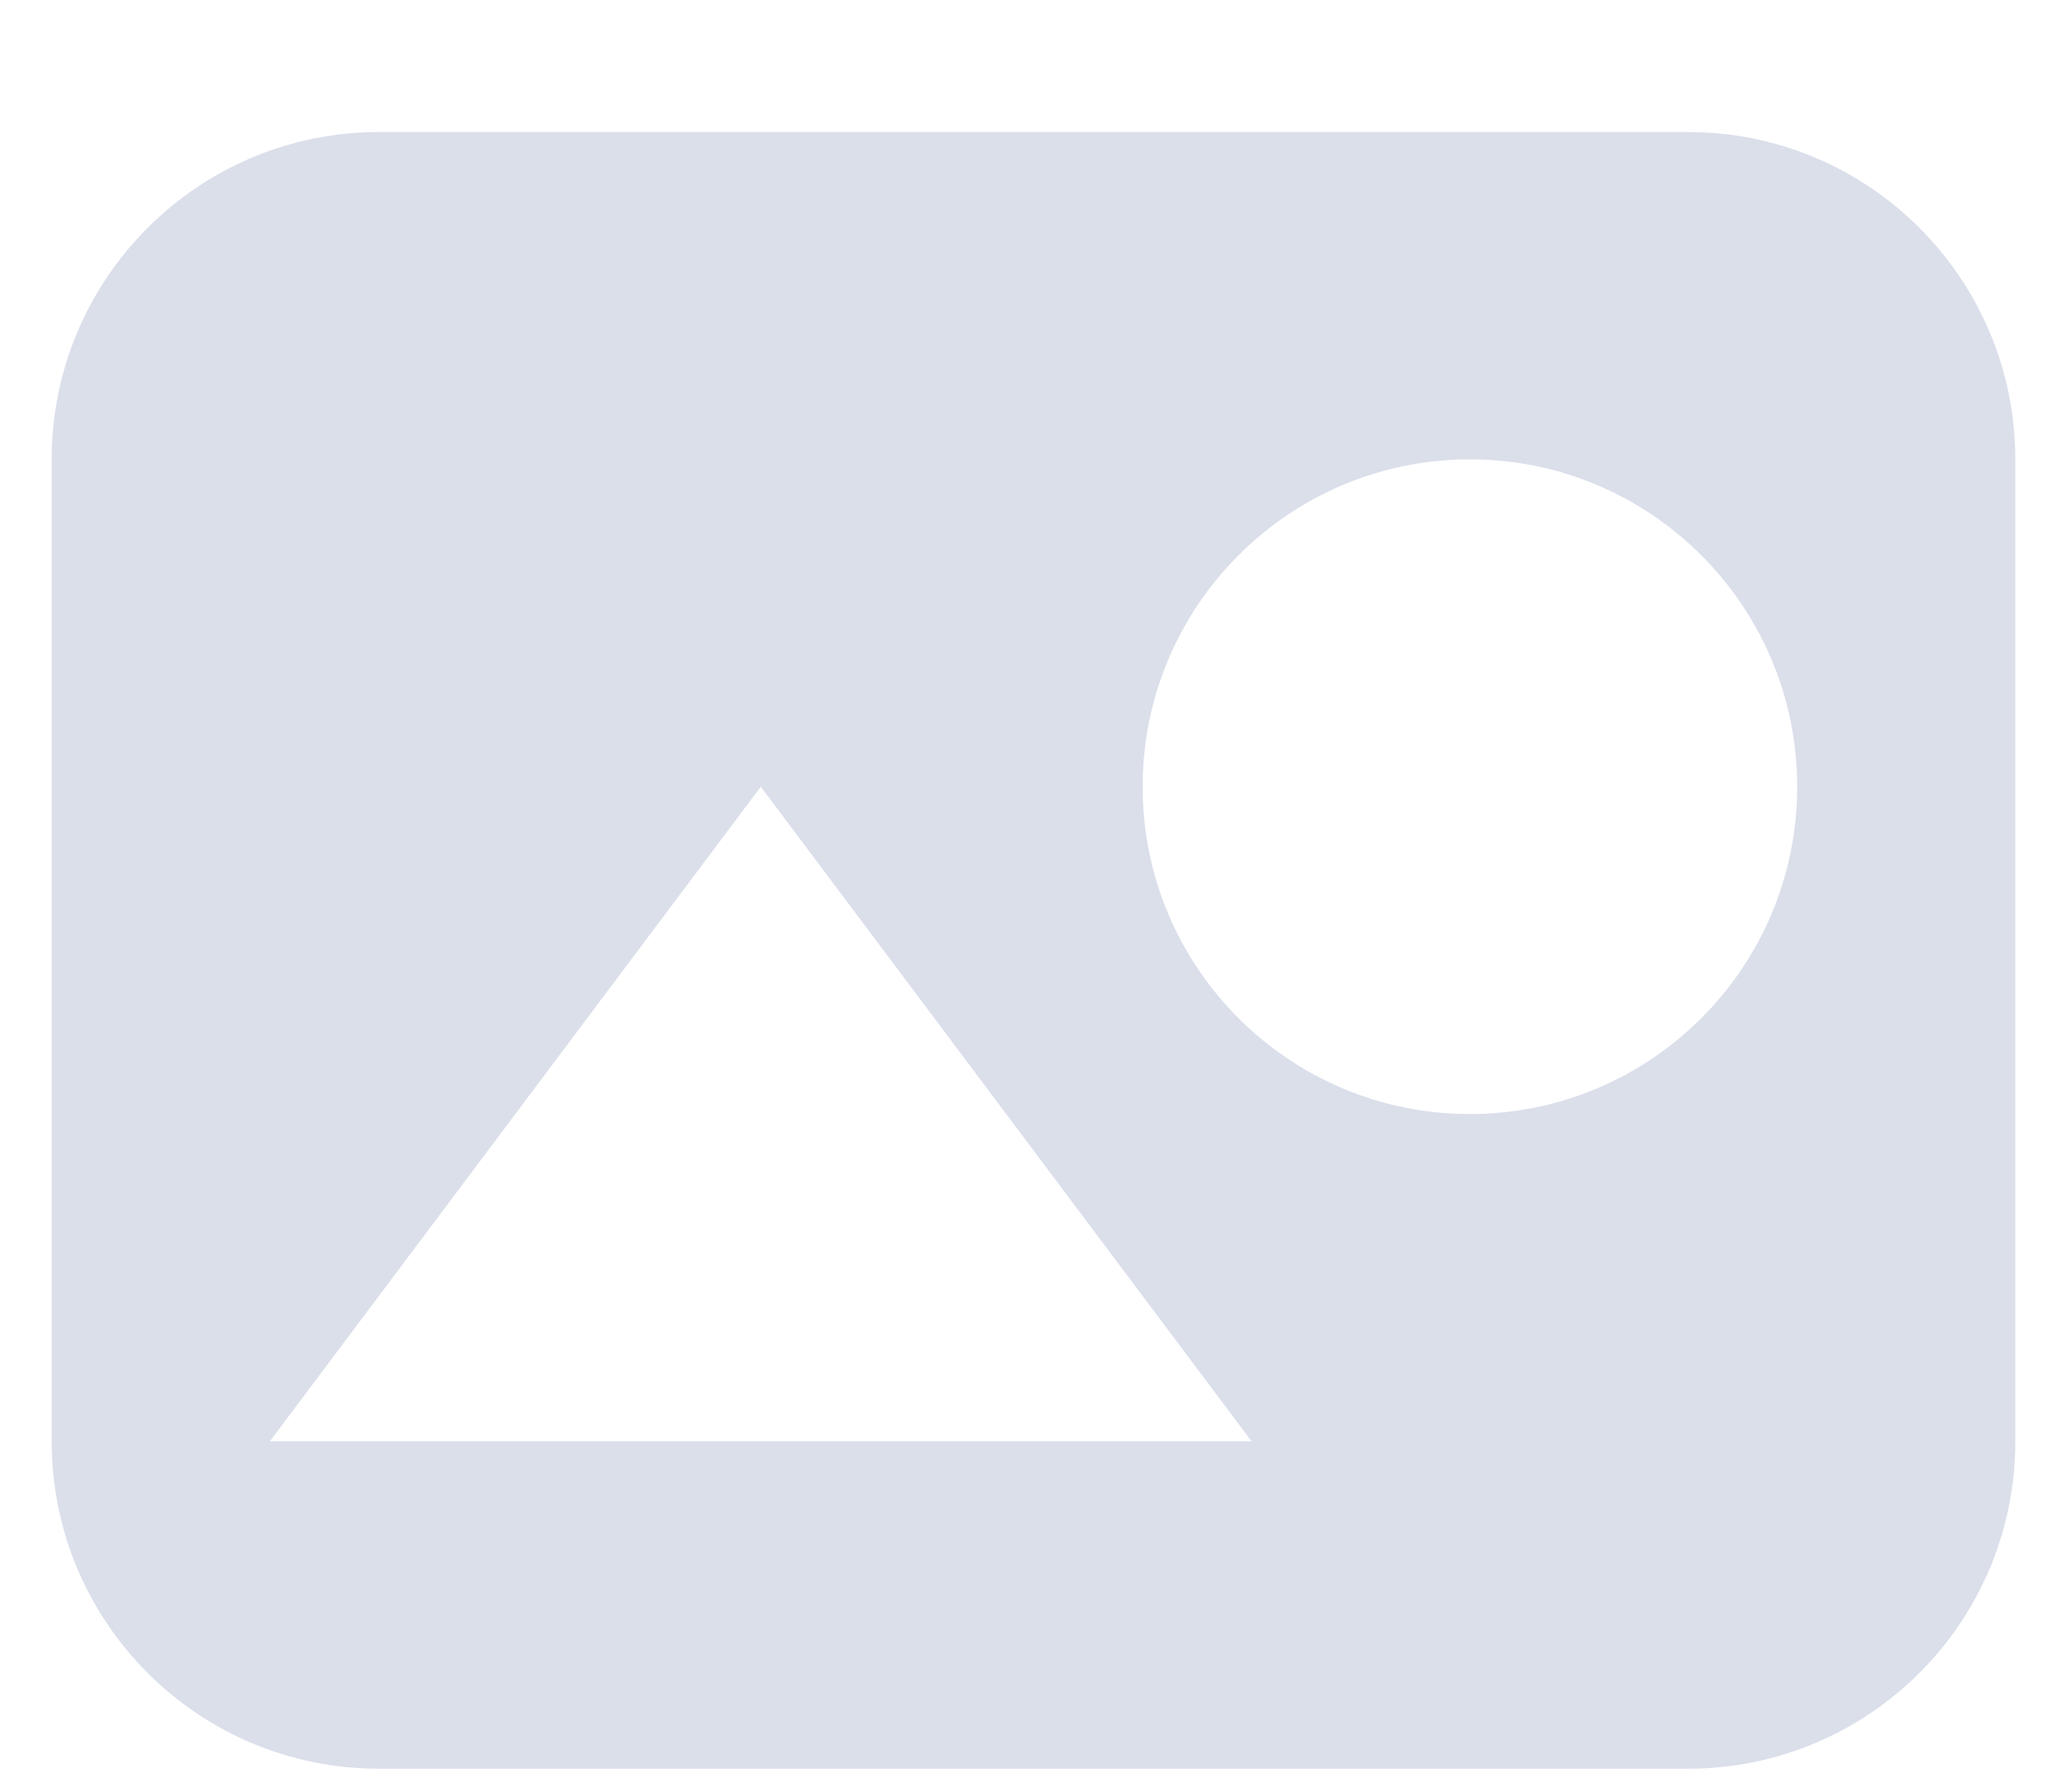 <?xml version="1.0" encoding="UTF-8"?>
<svg width="15px" height="13px" viewBox="0 0 15 13" version="1.1" xmlns="http://www.w3.org/2000/svg" xmlns:xlink="http://www.w3.org/1999/xlink">
    <!-- Generator: Sketch 52.6 (67491) - http://www.bohemiancoding.com/sketch -->
    <title>Image</title>
    <desc>Created with Sketch.</desc>
    <g id="CarbUI" stroke="none" stroke-width="1" fill="none" fill-rule="evenodd">
        <g id="Style-Guide" transform="translate(-545, -4349)">
            <g id="Stockholm-icons-/-Design-/-Image" transform="translate(543, 4346)">
                <polygon id="Shape" points="0 0 19 0 19 19 0 19"></polygon>
                <path d="M4.75,3.958 L14.25,3.958 C15.562,3.958 16.625,5.022 16.625,6.333 L16.625,13.458 C16.625,14.77 15.562,15.833 14.25,15.833 L4.75,15.833 C3.438,15.833 2.375,14.77 2.375,13.458 L2.375,6.333 C2.375,5.022 3.438,3.958 4.75,3.958 Z M3.958,13.458 L11.083,13.458 L7.521,8.708 L3.958,13.458 Z M12.667,11.083 C13.978,11.083 15.042,10.02 15.042,8.708 C15.042,7.397 13.978,6.333 12.667,6.333 C11.355,6.333 10.292,7.397 10.292,8.708 C10.292,10.02 11.355,11.083 12.667,11.083 Z" id="Rectangle-25" fill="#DADFEA" fill-rule="evenodd"></path>
            </g>
        </g>
    </g>
</svg>